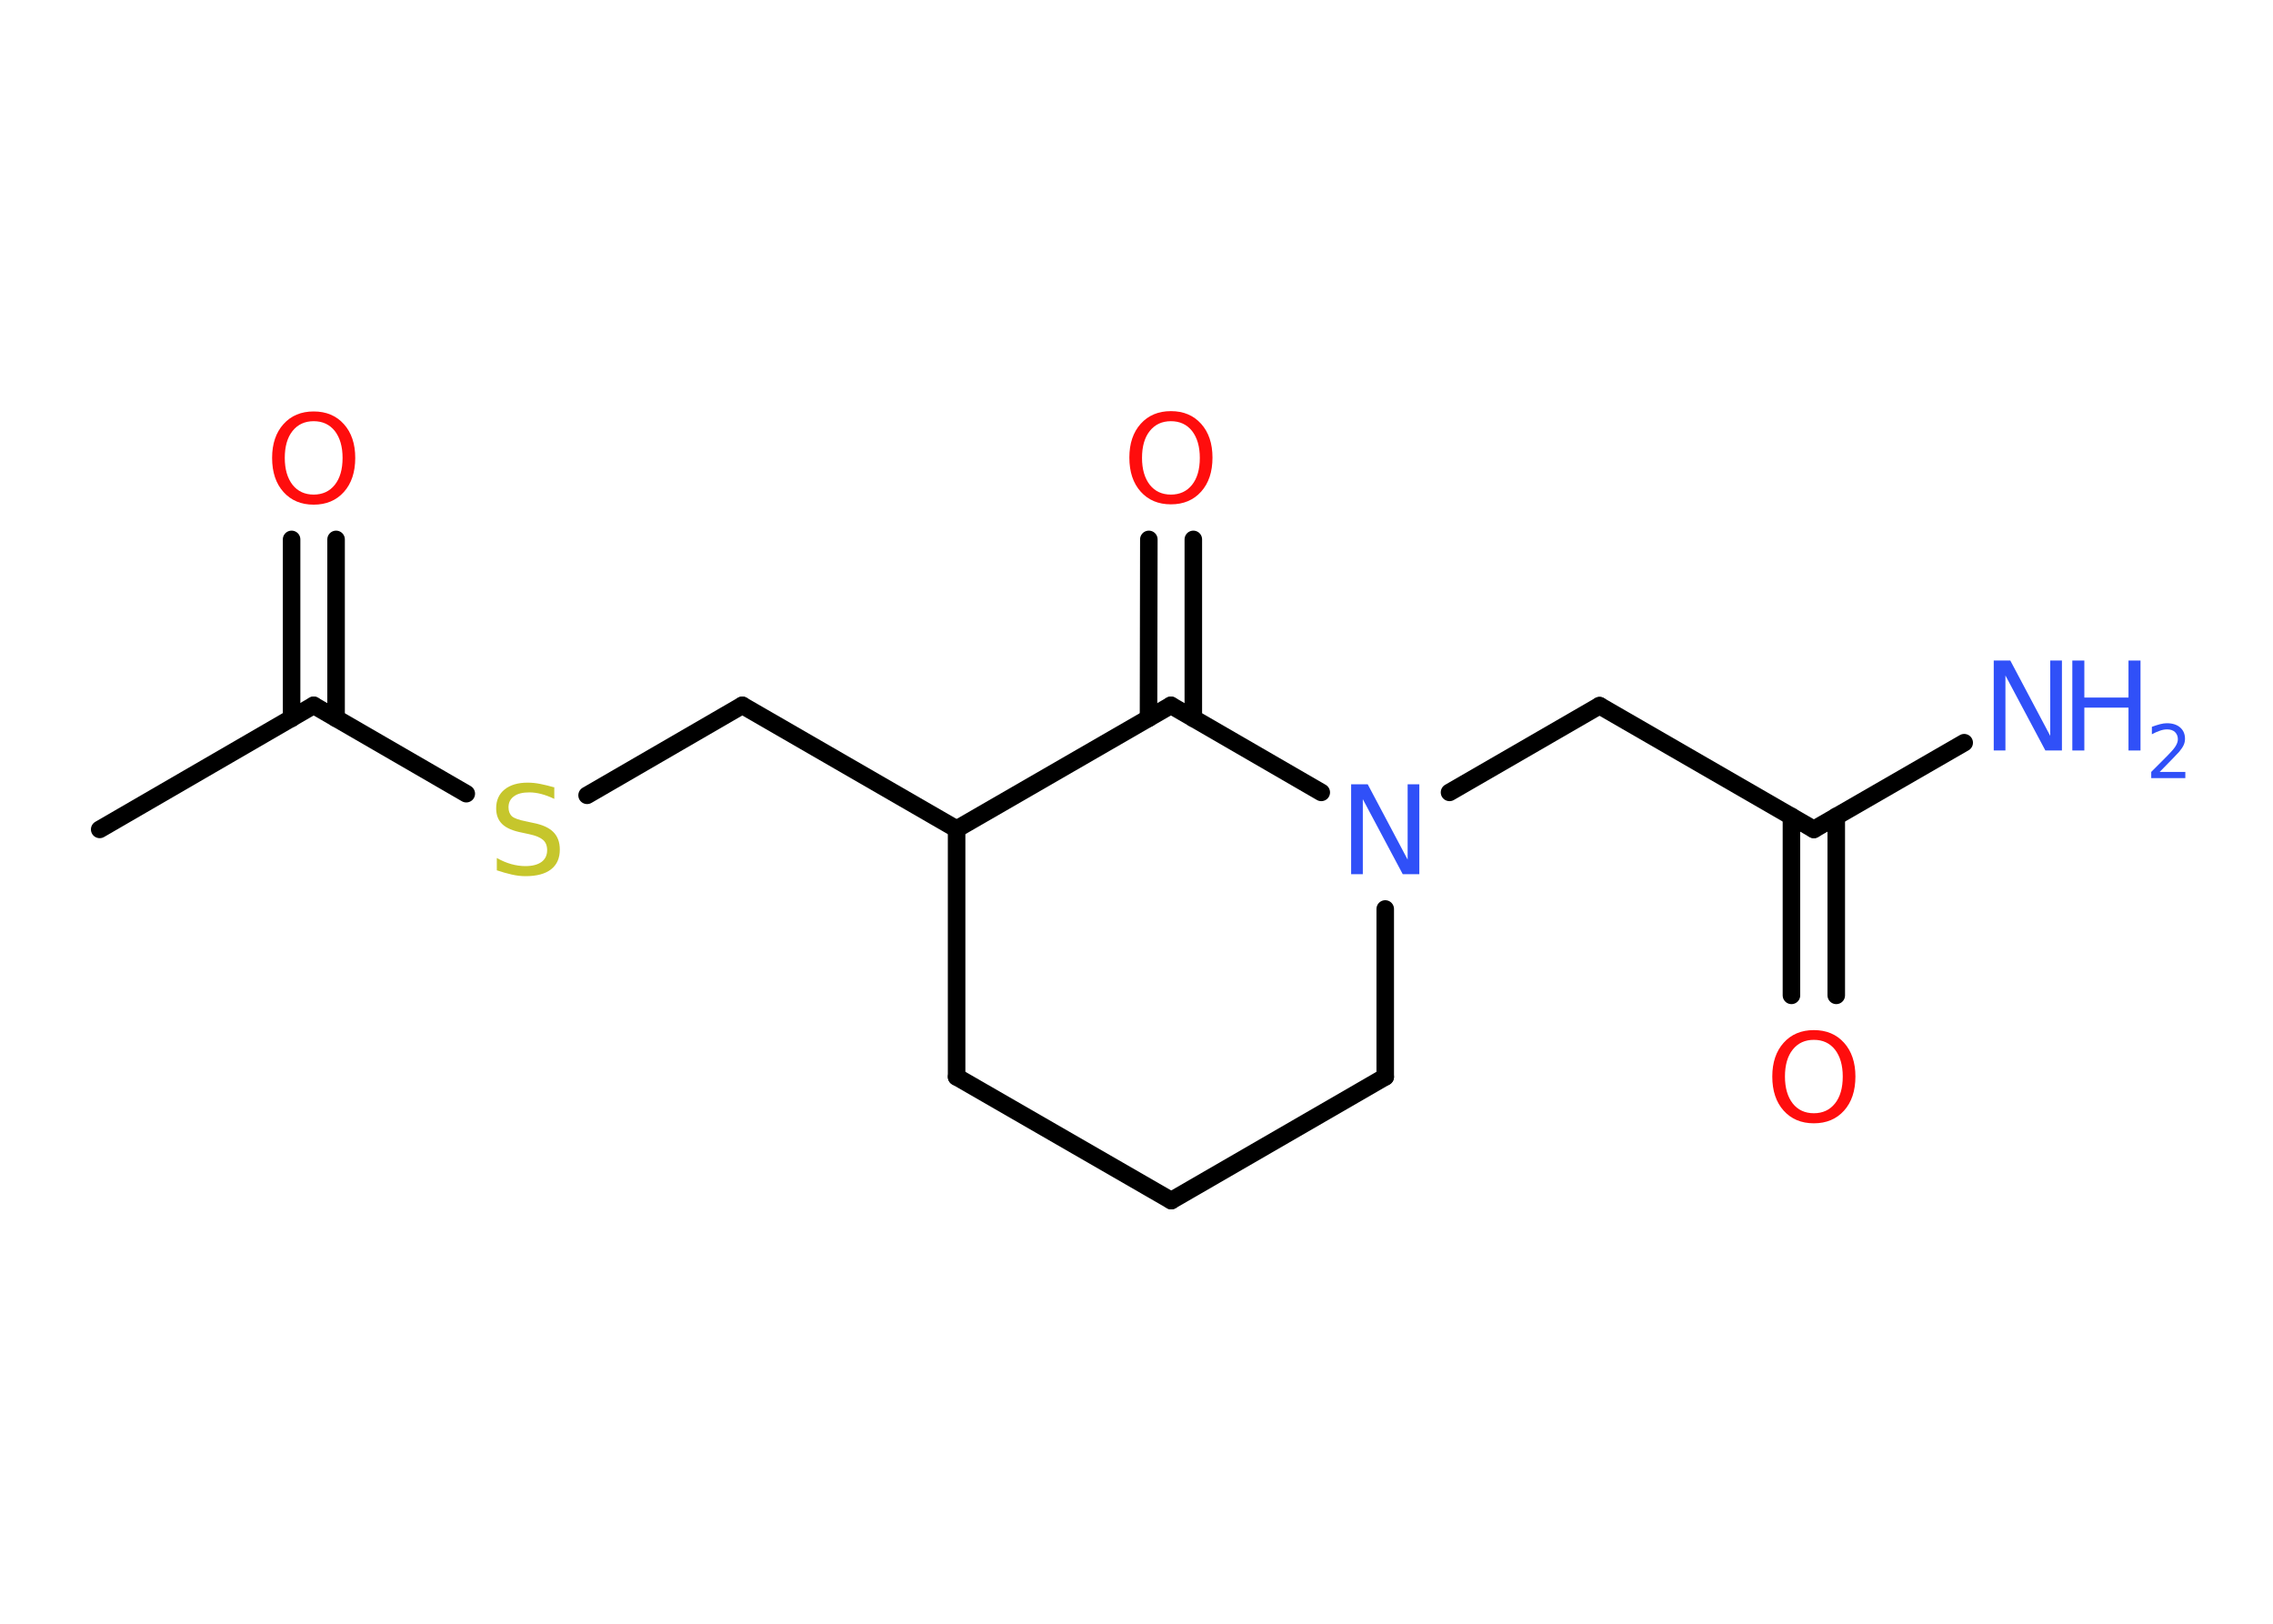 <?xml version='1.0' encoding='UTF-8'?>
<!DOCTYPE svg PUBLIC "-//W3C//DTD SVG 1.1//EN" "http://www.w3.org/Graphics/SVG/1.1/DTD/svg11.dtd">
<svg version='1.2' xmlns='http://www.w3.org/2000/svg' xmlns:xlink='http://www.w3.org/1999/xlink' width='70.0mm' height='50.0mm' viewBox='0 0 70.0 50.0'>
  <desc>Generated by the Chemistry Development Kit (http://github.com/cdk)</desc>
  <g stroke-linecap='round' stroke-linejoin='round' stroke='#000000' stroke-width='.54' fill='#3050F8'>
    <rect x='.0' y='.0' width='70.0' height='50.0' fill='#FFFFFF' stroke='none'/>
    <g id='mol1' class='mol'>
      <line id='mol1bnd1' class='bond' x1='3.07' y1='25.54' x2='9.66' y2='21.72'/>
      <g id='mol1bnd2' class='bond'>
        <line x1='8.98' y1='22.12' x2='8.98' y2='16.61'/>
        <line x1='10.35' y1='22.12' x2='10.35' y2='16.61'/>
      </g>
      <line id='mol1bnd3' class='bond' x1='9.66' y1='21.72' x2='14.36' y2='24.44'/>
      <line id='mol1bnd4' class='bond' x1='18.08' y1='24.49' x2='22.86' y2='21.72'/>
      <line id='mol1bnd5' class='bond' x1='22.86' y1='21.72' x2='29.46' y2='25.53'/>
      <line id='mol1bnd6' class='bond' x1='29.46' y1='25.53' x2='29.46' y2='33.16'/>
      <line id='mol1bnd7' class='bond' x1='29.46' y1='33.16' x2='36.07' y2='36.97'/>
      <line id='mol1bnd8' class='bond' x1='36.07' y1='36.97' x2='42.66' y2='33.16'/>
      <line id='mol1bnd9' class='bond' x1='42.66' y1='33.16' x2='42.66' y2='27.99'/>
      <line id='mol1bnd10' class='bond' x1='44.64' y1='24.4' x2='49.26' y2='21.73'/>
      <line id='mol1bnd11' class='bond' x1='49.26' y1='21.73' x2='55.86' y2='25.54'/>
      <line id='mol1bnd12' class='bond' x1='55.86' y1='25.54' x2='60.49' y2='22.87'/>
      <g id='mol1bnd13' class='bond'>
        <line x1='56.55' y1='25.14' x2='56.55' y2='30.65'/>
        <line x1='55.17' y1='25.14' x2='55.17' y2='30.65'/>
      </g>
      <line id='mol1bnd14' class='bond' x1='40.69' y1='24.4' x2='36.06' y2='21.72'/>
      <line id='mol1bnd15' class='bond' x1='29.46' y1='25.53' x2='36.06' y2='21.72'/>
      <g id='mol1bnd16' class='bond'>
        <line x1='35.37' y1='22.12' x2='35.38' y2='16.61'/>
        <line x1='36.75' y1='22.12' x2='36.75' y2='16.61'/>
      </g>
      <path id='mol1atm3' class='atom' d='M9.66 12.97q-.41 .0 -.65 .3q-.24 .3 -.24 .83q.0 .52 .24 .83q.24 .3 .65 .3q.41 .0 .65 -.3q.24 -.3 .24 -.83q.0 -.52 -.24 -.83q-.24 -.3 -.65 -.3zM9.66 12.67q.58 .0 .93 .39q.35 .39 .35 1.04q.0 .66 -.35 1.05q-.35 .39 -.93 .39q-.58 .0 -.93 -.39q-.35 -.39 -.35 -1.05q.0 -.65 .35 -1.04q.35 -.39 .93 -.39z' stroke='none' fill='#FF0D0D'/>
      <path id='mol1atm4' class='atom' d='M17.07 24.24v.36q-.21 -.1 -.4 -.15q-.19 -.05 -.37 -.05q-.31 .0 -.47 .12q-.17 .12 -.17 .34q.0 .18 .11 .28q.11 .09 .42 .15l.23 .05q.42 .08 .62 .28q.2 .2 .2 .54q.0 .4 -.27 .61q-.27 .21 -.79 .21q-.2 .0 -.42 -.05q-.22 -.05 -.46 -.13v-.38q.23 .13 .45 .19q.22 .06 .43 .06q.32 .0 .5 -.13q.17 -.13 .17 -.36q.0 -.21 -.13 -.32q-.13 -.11 -.41 -.17l-.23 -.05q-.42 -.08 -.61 -.26q-.19 -.18 -.19 -.49q.0 -.37 .26 -.58q.26 -.21 .71 -.21q.19 .0 .39 .04q.2 .04 .41 .1z' stroke='none' fill='#C6C62C'/>
      <path id='mol1atm10' class='atom' d='M41.62 24.15h.5l1.23 2.32v-2.32h.36v2.77h-.51l-1.23 -2.31v2.31h-.36v-2.77z' stroke='none'/>
      <g id='mol1atm13' class='atom'>
        <path d='M61.41 20.34h.5l1.23 2.32v-2.32h.36v2.77h-.51l-1.23 -2.31v2.31h-.36v-2.77z' stroke='none'/>
        <path d='M63.82 20.34h.37v1.14h1.36v-1.14h.37v2.77h-.37v-1.32h-1.36v1.32h-.37v-2.77z' stroke='none'/>
        <path d='M66.52 23.77h.78v.19h-1.05v-.19q.13 -.13 .35 -.35q.22 -.22 .28 -.29q.11 -.12 .15 -.21q.04 -.08 .04 -.16q.0 -.13 -.09 -.22q-.09 -.08 -.24 -.08q-.11 .0 -.22 .04q-.12 .04 -.25 .11v-.23q.14 -.05 .25 -.08q.12 -.03 .21 -.03q.26 .0 .41 .13q.15 .13 .15 .35q.0 .1 -.04 .19q-.04 .09 -.14 .21q-.03 .03 -.18 .19q-.15 .15 -.42 .43z' stroke='none'/>
      </g>
      <path id='mol1atm14' class='atom' d='M55.86 32.02q-.41 .0 -.65 .3q-.24 .3 -.24 .83q.0 .52 .24 .83q.24 .3 .65 .3q.41 .0 .65 -.3q.24 -.3 .24 -.83q.0 -.52 -.24 -.83q-.24 -.3 -.65 -.3zM55.86 31.72q.58 .0 .93 .39q.35 .39 .35 1.04q.0 .66 -.35 1.05q-.35 .39 -.93 .39q-.58 .0 -.93 -.39q-.35 -.39 -.35 -1.05q.0 -.65 .35 -1.04q.35 -.39 .93 -.39z' stroke='none' fill='#FF0D0D'/>
      <path id='mol1atm16' class='atom' d='M36.06 12.97q-.41 .0 -.65 .3q-.24 .3 -.24 .83q.0 .52 .24 .83q.24 .3 .65 .3q.41 .0 .65 -.3q.24 -.3 .24 -.83q.0 -.52 -.24 -.83q-.24 -.3 -.65 -.3zM36.06 12.66q.58 .0 .93 .39q.35 .39 .35 1.04q.0 .66 -.35 1.05q-.35 .39 -.93 .39q-.58 .0 -.93 -.39q-.35 -.39 -.35 -1.05q.0 -.65 .35 -1.04q.35 -.39 .93 -.39z' stroke='none' fill='#FF0D0D'/>
    </g>
  </g>
</svg>

